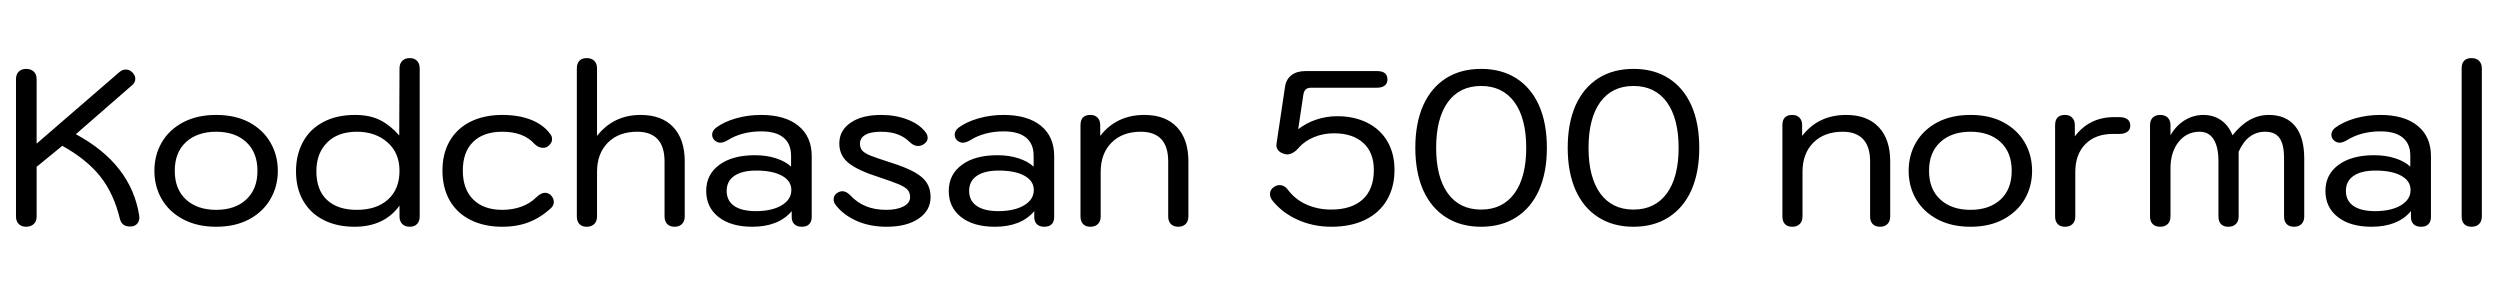 <svg xmlns="http://www.w3.org/2000/svg" xmlns:xlink="http://www.w3.org/1999/xlink" width="273.648" height="31.2"><path fill="black" d="M14.35 24.79Q13.37 24.86 13.13 23.98L13.13 23.98Q12.46 21.19 10.98 19.32Q9.50 17.45 6.82 15.96L6.82 15.96L4.01 18.26L4.01 23.69Q4.01 24.22 3.70 24.52Q3.38 24.82 2.86 24.82L2.86 24.82Q2.35 24.82 2.05 24.52Q1.75 24.22 1.75 23.69L1.75 23.69L1.75 8.66Q1.75 8.14 2.05 7.84Q2.35 7.54 2.86 7.54L2.86 7.54Q3.38 7.54 3.70 7.84Q4.01 8.14 4.01 8.66L4.01 8.66L4.01 15.72L13.06 7.90Q13.39 7.61 13.75 7.61L13.75 7.61Q14.21 7.61 14.50 7.94L14.50 7.94Q14.81 8.26 14.81 8.62L14.81 8.62Q14.81 9.05 14.42 9.36L14.42 9.36L8.30 14.69Q11.33 16.32 13.07 18.56Q14.81 20.81 15.24 23.62L15.24 23.62Q15.31 24.10 15.06 24.43Q14.81 24.77 14.35 24.79L14.35 24.79ZM23.66 24.82Q21.58 24.82 20.04 24Q18.50 23.18 17.70 21.79Q16.90 20.40 16.90 18.70L16.90 18.70Q16.90 16.99 17.70 15.60Q18.50 14.21 20.04 13.39Q21.58 12.58 23.66 12.58L23.66 12.58Q25.75 12.58 27.28 13.39Q28.80 14.21 29.60 15.60Q30.41 16.99 30.41 18.70L30.41 18.70Q30.41 20.40 29.60 21.79Q28.80 23.18 27.28 24Q25.75 24.82 23.66 24.82L23.66 24.82ZM23.66 22.97Q25.73 22.97 26.95 21.84Q28.18 20.71 28.18 18.70L28.18 18.70Q28.18 16.68 26.95 15.55Q25.73 14.42 23.66 14.42L23.66 14.42Q21.60 14.42 20.36 15.55Q19.13 16.68 19.13 18.70L19.13 18.70Q19.13 20.71 20.36 21.84Q21.60 22.97 23.66 22.97L23.66 22.97ZM38.81 24.82Q36.86 24.82 35.42 24.08Q33.98 23.35 33.19 21.98Q32.40 20.62 32.40 18.74L32.40 18.74Q32.40 16.94 33.16 15.54Q33.91 14.14 35.38 13.36Q36.84 12.58 38.86 12.58L38.86 12.58Q40.49 12.58 41.63 13.16Q42.77 13.75 43.70 14.83L43.70 14.83L43.73 7.49Q43.73 6.96 44.03 6.66Q44.33 6.36 44.86 6.36L44.86 6.36Q45.36 6.36 45.65 6.66Q45.94 6.96 45.94 7.49L45.94 7.49L45.94 23.69Q45.94 24.22 45.65 24.52Q45.36 24.82 44.86 24.82L44.86 24.82Q44.33 24.82 44.03 24.52Q43.73 24.22 43.73 23.69L43.73 23.69L43.73 22.51Q42.05 24.82 38.81 24.82L38.81 24.82ZM39.05 22.97Q41.23 22.97 42.48 21.83Q43.73 20.69 43.73 18.70L43.73 18.70Q43.73 16.73 42.41 15.58Q41.09 14.42 39.07 14.42L39.07 14.42Q36.98 14.42 35.81 15.60Q34.63 16.78 34.63 18.74L34.63 18.74Q34.63 20.81 35.80 21.89Q36.96 22.97 39.05 22.97L39.05 22.97ZM54.98 24.82Q52.99 24.82 51.50 24.07Q50.02 23.33 49.22 21.94Q48.43 20.54 48.43 18.67L48.43 18.67Q48.43 16.82 49.22 15.44Q50.02 14.06 51.50 13.32Q52.99 12.58 54.98 12.58L54.98 12.58Q56.76 12.58 58.10 13.10Q59.45 13.63 60.19 14.62L60.19 14.62Q60.43 14.88 60.43 15.24L60.43 15.24Q60.43 15.67 59.98 16.01L59.98 16.01Q59.78 16.18 59.45 16.18L59.45 16.18Q58.92 16.18 58.49 15.74L58.49 15.74Q57.31 14.42 54.98 14.42L54.98 14.42Q52.92 14.42 51.79 15.53Q50.66 16.63 50.66 18.67L50.66 18.67Q50.66 20.71 51.80 21.84Q52.94 22.97 54.98 22.97L54.98 22.97Q56.11 22.97 57.07 22.62Q58.03 22.27 58.70 21.60L58.70 21.60Q59.21 21.10 59.66 21.10L59.66 21.10Q59.95 21.10 60.24 21.31L60.24 21.31Q60.62 21.67 60.62 22.10L60.62 22.10Q60.62 22.46 60.36 22.73L60.36 22.73Q59.21 23.81 57.91 24.31Q56.62 24.82 54.98 24.82L54.98 24.82ZM64.22 24.82Q63.70 24.82 63.42 24.52Q63.14 24.22 63.14 23.69L63.14 23.69L63.14 7.49Q63.14 6.94 63.42 6.65Q63.70 6.36 64.22 6.36L64.22 6.36Q64.75 6.36 65.05 6.66Q65.35 6.96 65.35 7.49L65.35 7.49L65.35 14.88Q67.15 12.58 70.13 12.58L70.13 12.58Q72.43 12.58 73.69 13.91Q74.95 15.24 74.95 17.66L74.95 17.66L74.95 23.69Q74.95 24.22 74.65 24.52Q74.35 24.82 73.85 24.82L73.85 24.82Q73.32 24.82 73.03 24.52Q72.74 24.22 72.74 23.69L72.74 23.69L72.74 17.66Q72.74 16.06 71.99 15.24Q71.23 14.42 69.74 14.42L69.74 14.42Q67.73 14.42 66.54 15.61Q65.35 16.80 65.35 18.82L65.35 18.82L65.35 23.69Q65.35 24.22 65.05 24.52Q64.75 24.82 64.22 24.82L64.22 24.82ZM82.34 24.82Q80.02 24.82 78.66 23.76Q77.30 22.70 77.30 20.90L77.30 20.90Q77.30 19.10 78.73 18.05Q80.16 16.99 82.63 16.99L82.63 16.99Q83.93 16.99 84.95 17.33Q85.97 17.66 86.59 18.24L86.59 18.24L86.59 17.04Q86.59 15.74 85.76 15.06Q84.94 14.38 83.33 14.38L83.33 14.38Q81.19 14.38 79.63 15.36L79.63 15.36Q79.18 15.62 78.84 15.62L78.84 15.62Q78.53 15.62 78.22 15.36L78.22 15.36Q77.95 15.10 77.95 14.74L77.95 14.74Q77.95 14.33 78.36 13.99L78.36 13.99Q79.22 13.34 80.54 12.96Q81.86 12.58 83.30 12.58L83.30 12.58Q85.92 12.58 87.38 13.76Q88.85 14.95 88.85 17.09L88.85 17.09L88.85 23.74Q88.85 24.26 88.57 24.54Q88.30 24.82 87.77 24.82L87.77 24.82Q87.24 24.82 86.95 24.54Q86.66 24.26 86.66 23.78L86.66 23.78L86.66 23.11Q85.22 24.82 82.34 24.82L82.34 24.82ZM82.73 23.11Q84.48 23.11 85.55 22.48Q86.62 21.84 86.62 20.81L86.62 20.81Q86.62 19.80 85.60 19.24Q84.58 18.67 82.78 18.67L82.78 18.67Q81.22 18.67 80.38 19.25Q79.54 19.82 79.54 20.90L79.54 20.90Q79.54 21.96 80.36 22.54Q81.19 23.11 82.73 23.11L82.73 23.11ZM97.06 24.82Q95.21 24.82 93.77 24.18Q92.33 23.54 91.49 22.46L91.49 22.46Q91.25 22.15 91.25 21.84L91.25 21.84Q91.25 21.31 91.75 21.05L91.75 21.05Q91.97 20.93 92.21 20.93L92.21 20.93Q92.62 20.93 93.05 21.36L93.05 21.36Q93.84 22.20 94.80 22.58Q95.76 22.97 97.01 22.97L97.01 22.97Q98.16 22.97 98.89 22.60Q99.62 22.22 99.62 21.58L99.62 21.58Q99.62 21.10 99.35 20.78Q99.07 20.47 98.40 20.18Q97.73 19.90 96.29 19.42L96.29 19.42Q93.86 18.65 92.87 17.83Q91.87 17.02 91.87 15.70L91.87 15.70Q91.87 14.28 93.11 13.43Q94.34 12.58 96.46 12.58L96.46 12.58Q98.02 12.58 99.35 13.09Q100.68 13.61 101.33 14.50L101.33 14.50Q101.54 14.78 101.54 15.10L101.54 15.10Q101.54 15.50 101.11 15.79L101.11 15.79Q100.80 15.98 100.49 15.98L100.49 15.98Q100.01 15.98 99.58 15.55L99.58 15.55Q99 14.98 98.24 14.70Q97.49 14.42 96.43 14.42L96.43 14.42Q95.30 14.42 94.72 14.76Q94.13 15.10 94.13 15.72L94.13 15.72Q94.13 16.20 94.39 16.49Q94.66 16.78 95.30 17.04Q95.95 17.30 97.46 17.78L97.46 17.78Q99.14 18.31 100.09 18.84Q101.04 19.37 101.45 20.02Q101.86 20.66 101.86 21.58L101.86 21.58Q101.86 23.04 100.55 23.93Q99.24 24.82 97.06 24.82L97.06 24.82ZM108.89 24.82Q106.56 24.82 105.20 23.76Q103.85 22.70 103.85 20.90L103.85 20.90Q103.85 19.10 105.28 18.05Q106.70 16.99 109.18 16.99L109.18 16.99Q110.47 16.99 111.49 17.33Q112.51 17.66 113.14 18.24L113.14 18.24L113.14 17.04Q113.14 15.74 112.31 15.06Q111.48 14.38 109.87 14.38L109.87 14.38Q107.74 14.38 106.18 15.36L106.18 15.36Q105.72 15.62 105.38 15.62L105.38 15.62Q105.07 15.62 104.76 15.36L104.76 15.36Q104.50 15.10 104.50 14.74L104.50 14.74Q104.50 14.33 104.90 13.99L104.90 13.99Q105.77 13.34 107.09 12.96Q108.41 12.58 109.85 12.58L109.85 12.58Q112.46 12.58 113.93 13.76Q115.39 14.95 115.39 17.09L115.39 17.09L115.39 23.74Q115.39 24.26 115.12 24.54Q114.84 24.82 114.31 24.82L114.31 24.82Q113.78 24.82 113.50 24.54Q113.21 24.26 113.21 23.78L113.21 23.78L113.21 23.11Q111.77 24.82 108.89 24.82L108.89 24.82ZM109.27 23.11Q111.02 23.11 112.09 22.48Q113.16 21.84 113.16 20.81L113.16 20.81Q113.16 19.80 112.14 19.24Q111.12 18.67 109.32 18.67L109.32 18.67Q107.76 18.67 106.92 19.25Q106.08 19.82 106.08 20.90L106.08 20.90Q106.08 21.96 106.91 22.54Q107.74 23.11 109.27 23.11L109.27 23.11ZM119.35 24.82Q118.82 24.82 118.55 24.52Q118.27 24.22 118.27 23.69L118.27 23.69L118.27 13.70Q118.27 12.58 119.35 12.58L119.35 12.58Q119.86 12.58 120.14 12.88Q120.43 13.18 120.43 13.70L120.43 13.70L120.43 14.88Q122.21 12.58 125.26 12.58L125.26 12.58Q127.56 12.58 128.82 13.91Q130.08 15.24 130.08 17.66L130.08 17.66L130.08 23.69Q130.08 24.22 129.78 24.52Q129.48 24.82 128.98 24.82L128.98 24.82Q128.45 24.82 128.16 24.52Q127.87 24.22 127.87 23.69L127.87 23.69L127.87 17.66Q127.87 16.06 127.12 15.24Q126.36 14.42 124.87 14.42L124.87 14.42Q122.86 14.42 121.67 15.61Q120.48 16.80 120.48 18.82L120.48 18.82L120.48 23.69Q120.48 24.22 120.18 24.52Q119.88 24.82 119.35 24.82L119.35 24.82ZM145.73 24.82Q143.76 24.82 142.08 24.07Q140.40 23.33 139.30 21.98L139.30 21.98Q139.01 21.62 139.01 21.24L139.01 21.24Q139.01 20.76 139.46 20.45L139.46 20.45Q139.78 20.26 140.06 20.26L140.06 20.26Q140.59 20.26 140.95 20.74L140.95 20.74Q141.74 21.82 142.99 22.38Q144.24 22.94 145.70 22.94L145.70 22.94Q147.94 22.94 149.16 21.83Q150.38 20.71 150.38 18.62L150.38 18.62Q150.38 16.68 149.22 15.64Q148.06 14.59 146.02 14.59L146.02 14.59Q144.84 14.59 143.83 15.01Q142.82 15.43 142.20 16.13L142.20 16.13Q141.55 16.90 140.88 16.90L140.88 16.90Q140.71 16.90 140.50 16.82L140.50 16.82Q140.09 16.70 139.87 16.40Q139.66 16.10 139.73 15.72L139.73 15.72L140.66 9.48Q140.78 8.69 141.36 8.23Q141.94 7.78 142.90 7.78L142.90 7.78L150.74 7.78Q151.87 7.78 151.87 8.71L151.87 8.71Q151.87 9.14 151.56 9.37Q151.25 9.60 150.74 9.60L150.74 9.60L143.54 9.60Q143.14 9.60 142.93 9.78Q142.73 9.96 142.66 10.39L142.66 10.39L142.10 14.14Q143.02 13.44 144.11 13.08Q145.20 12.72 146.38 12.72L146.38 12.72Q148.22 12.72 149.65 13.43Q151.08 14.14 151.86 15.47Q152.64 16.80 152.64 18.60L152.64 18.60Q152.64 20.47 151.82 21.88Q151.01 23.28 149.45 24.05Q147.89 24.82 145.73 24.82L145.73 24.82ZM162.12 24.82Q159.89 24.82 158.27 23.78Q156.65 22.75 155.78 20.81Q154.92 18.86 154.92 16.18L154.92 16.18Q154.92 13.49 155.78 11.54Q156.65 9.60 158.27 8.57Q159.89 7.54 162.12 7.54L162.12 7.54Q164.35 7.54 165.97 8.57Q167.59 9.60 168.46 11.54Q169.32 13.49 169.32 16.18L169.32 16.18Q169.32 18.86 168.46 20.81Q167.59 22.75 165.97 23.78Q164.35 24.82 162.12 24.82L162.12 24.82ZM162.12 22.94Q164.47 22.94 165.77 21.17Q167.06 19.39 167.06 16.18L167.06 16.18Q167.06 12.96 165.77 11.18Q164.47 9.41 162.12 9.41L162.12 9.41Q159.77 9.41 158.48 11.18Q157.20 12.96 157.20 16.18L157.20 16.18Q157.20 19.39 158.48 21.17Q159.77 22.94 162.12 22.94L162.12 22.94ZM178.80 24.82Q176.57 24.82 174.95 23.78Q173.33 22.75 172.46 20.81Q171.60 18.86 171.60 16.18L171.60 16.18Q171.60 13.49 172.46 11.54Q173.33 9.60 174.95 8.57Q176.57 7.54 178.80 7.54L178.80 7.54Q181.03 7.54 182.65 8.57Q184.27 9.60 185.14 11.54Q186.00 13.49 186.00 16.18L186.00 16.18Q186.00 18.86 185.14 20.81Q184.27 22.75 182.65 23.78Q181.03 24.82 178.80 24.82L178.80 24.82ZM178.80 22.94Q181.15 22.94 182.45 21.17Q183.74 19.39 183.74 16.18L183.74 16.18Q183.74 12.96 182.45 11.18Q181.15 9.41 178.80 9.41L178.80 9.41Q176.45 9.41 175.16 11.18Q173.88 12.96 173.88 16.18L173.88 16.18Q173.88 19.39 175.16 21.17Q176.45 22.94 178.80 22.94L178.80 22.94ZM196.18 24.82Q195.65 24.82 195.37 24.52Q195.10 24.22 195.10 23.69L195.10 23.69L195.10 13.70Q195.10 12.58 196.18 12.58L196.18 12.58Q196.68 12.58 196.97 12.88Q197.26 13.18 197.26 13.70L197.26 13.70L197.26 14.88Q199.03 12.58 202.08 12.58L202.08 12.58Q204.38 12.58 205.64 13.91Q206.90 15.24 206.90 17.66L206.90 17.66L206.90 23.69Q206.90 24.22 206.60 24.52Q206.30 24.82 205.80 24.82L205.80 24.82Q205.27 24.82 204.98 24.52Q204.70 24.22 204.70 23.69L204.70 23.69L204.70 17.66Q204.70 16.06 203.94 15.24Q203.18 14.42 201.70 14.42L201.70 14.42Q199.68 14.42 198.49 15.61Q197.30 16.80 197.30 18.82L197.30 18.82L197.30 23.69Q197.30 24.22 197.00 24.52Q196.70 24.82 196.18 24.82L196.18 24.82ZM215.69 24.82Q213.60 24.82 212.06 24Q210.53 23.18 209.72 21.79Q208.92 20.40 208.92 18.70L208.92 18.70Q208.92 16.99 209.72 15.60Q210.53 14.21 212.06 13.39Q213.60 12.58 215.69 12.58L215.69 12.58Q217.78 12.58 219.30 13.39Q220.82 14.21 221.63 15.60Q222.43 16.99 222.43 18.70L222.43 18.70Q222.43 20.40 221.63 21.79Q220.82 23.18 219.30 24Q217.78 24.82 215.69 24.82L215.69 24.82ZM215.69 22.97Q217.75 22.97 218.98 21.84Q220.20 20.71 220.20 18.70L220.20 18.70Q220.20 16.68 218.98 15.55Q217.75 14.42 215.69 14.42L215.69 14.42Q213.62 14.42 212.39 15.55Q211.15 16.68 211.15 18.70L211.15 18.70Q211.15 20.71 212.39 21.84Q213.62 22.97 215.69 22.97L215.69 22.97ZM226.03 24.82Q225.50 24.82 225.23 24.52Q224.95 24.22 224.95 23.69L224.95 23.69L224.95 13.70Q224.95 12.58 226.03 12.58L226.03 12.58Q226.54 12.58 226.82 12.88Q227.11 13.18 227.11 13.70L227.11 13.70L227.11 14.93Q228.70 12.82 231.41 12.82L231.41 12.82L231.98 12.82Q232.56 12.82 232.87 13.06Q233.18 13.30 233.18 13.75L233.18 13.75Q233.18 14.18 232.86 14.42Q232.54 14.66 231.98 14.66L231.98 14.66L231.26 14.66Q229.37 14.66 228.26 15.78Q227.16 16.90 227.16 18.82L227.16 18.82L227.16 23.69Q227.16 24.22 226.86 24.52Q226.56 24.82 226.03 24.82L226.03 24.82ZM236.45 24.82Q235.92 24.82 235.63 24.52Q235.34 24.22 235.34 23.69L235.34 23.69L235.34 13.70Q235.34 13.18 235.63 12.88Q235.92 12.58 236.45 12.58L236.45 12.58Q236.98 12.58 237.28 12.88Q237.58 13.18 237.58 13.70L237.58 13.70L237.58 14.81Q238.18 13.75 239.14 13.16Q240.10 12.58 241.18 12.58L241.18 12.58Q242.28 12.58 243.12 13.16Q243.96 13.75 244.37 14.81L244.37 14.81Q246.12 12.58 248.33 12.58L248.33 12.58Q250.22 12.58 251.22 13.80Q252.22 15.02 252.22 17.35L252.22 17.35L252.22 23.69Q252.22 24.22 251.92 24.52Q251.62 24.82 251.11 24.82L251.11 24.82Q250.58 24.82 250.30 24.53Q250.01 24.24 250.01 23.69L250.01 23.69L250.01 17.26Q250.01 15.84 249.53 15.13Q249.05 14.42 247.94 14.42L247.94 14.42Q246.02 14.42 245.04 16.61L245.04 16.61L245.04 23.69Q245.04 24.22 244.74 24.52Q244.44 24.82 243.91 24.82L243.91 24.82Q243.38 24.82 243.11 24.53Q242.83 24.24 242.83 23.69L242.83 23.69L242.83 17.66Q242.83 16.08 242.30 15.25Q241.78 14.42 240.77 14.42L240.77 14.42Q239.35 14.42 238.46 15.54Q237.58 16.66 237.58 18.43L237.58 18.43L237.58 23.69Q237.58 24.22 237.28 24.52Q236.98 24.82 236.45 24.82L236.45 24.82ZM259.58 24.82Q257.26 24.82 255.90 23.76Q254.54 22.70 254.54 20.90L254.54 20.90Q254.54 19.10 255.97 18.05Q257.40 16.99 259.87 16.99L259.87 16.99Q261.17 16.99 262.19 17.33Q263.21 17.66 263.83 18.24L263.83 18.24L263.83 17.04Q263.83 15.74 263.00 15.06Q262.18 14.38 260.57 14.38L260.57 14.38Q258.43 14.38 256.87 15.36L256.87 15.36Q256.42 15.62 256.08 15.62L256.08 15.62Q255.77 15.62 255.46 15.36L255.46 15.36Q255.19 15.10 255.19 14.74L255.19 14.74Q255.19 14.33 255.60 13.99L255.60 13.99Q256.46 13.34 257.78 12.96Q259.10 12.58 260.54 12.58L260.54 12.58Q263.16 12.58 264.62 13.76Q266.09 14.95 266.09 17.09L266.09 17.09L266.09 23.74Q266.09 24.26 265.81 24.54Q265.54 24.82 265.01 24.82L265.01 24.82Q264.48 24.82 264.19 24.54Q263.90 24.26 263.90 23.78L263.90 23.78L263.90 23.11Q262.46 24.82 259.58 24.82L259.58 24.82ZM259.97 23.11Q261.72 23.11 262.79 22.48Q263.86 21.84 263.86 20.81L263.86 20.81Q263.86 19.80 262.84 19.24Q261.82 18.67 260.02 18.67L260.02 18.67Q258.46 18.67 257.62 19.25Q256.78 19.82 256.78 20.90L256.78 20.90Q256.78 21.96 257.60 22.54Q258.43 23.11 259.97 23.11L259.97 23.11ZM270.53 24.82Q270.00 24.82 269.72 24.52Q269.45 24.22 269.45 23.69L269.45 23.69L269.45 7.49Q269.45 6.94 269.72 6.65Q270.00 6.36 270.53 6.36L270.53 6.36Q271.06 6.36 271.36 6.66Q271.66 6.96 271.66 7.49L271.66 7.49L271.66 23.69Q271.66 24.22 271.36 24.52Q271.06 24.82 270.53 24.82L270.53 24.82Z"/></svg>